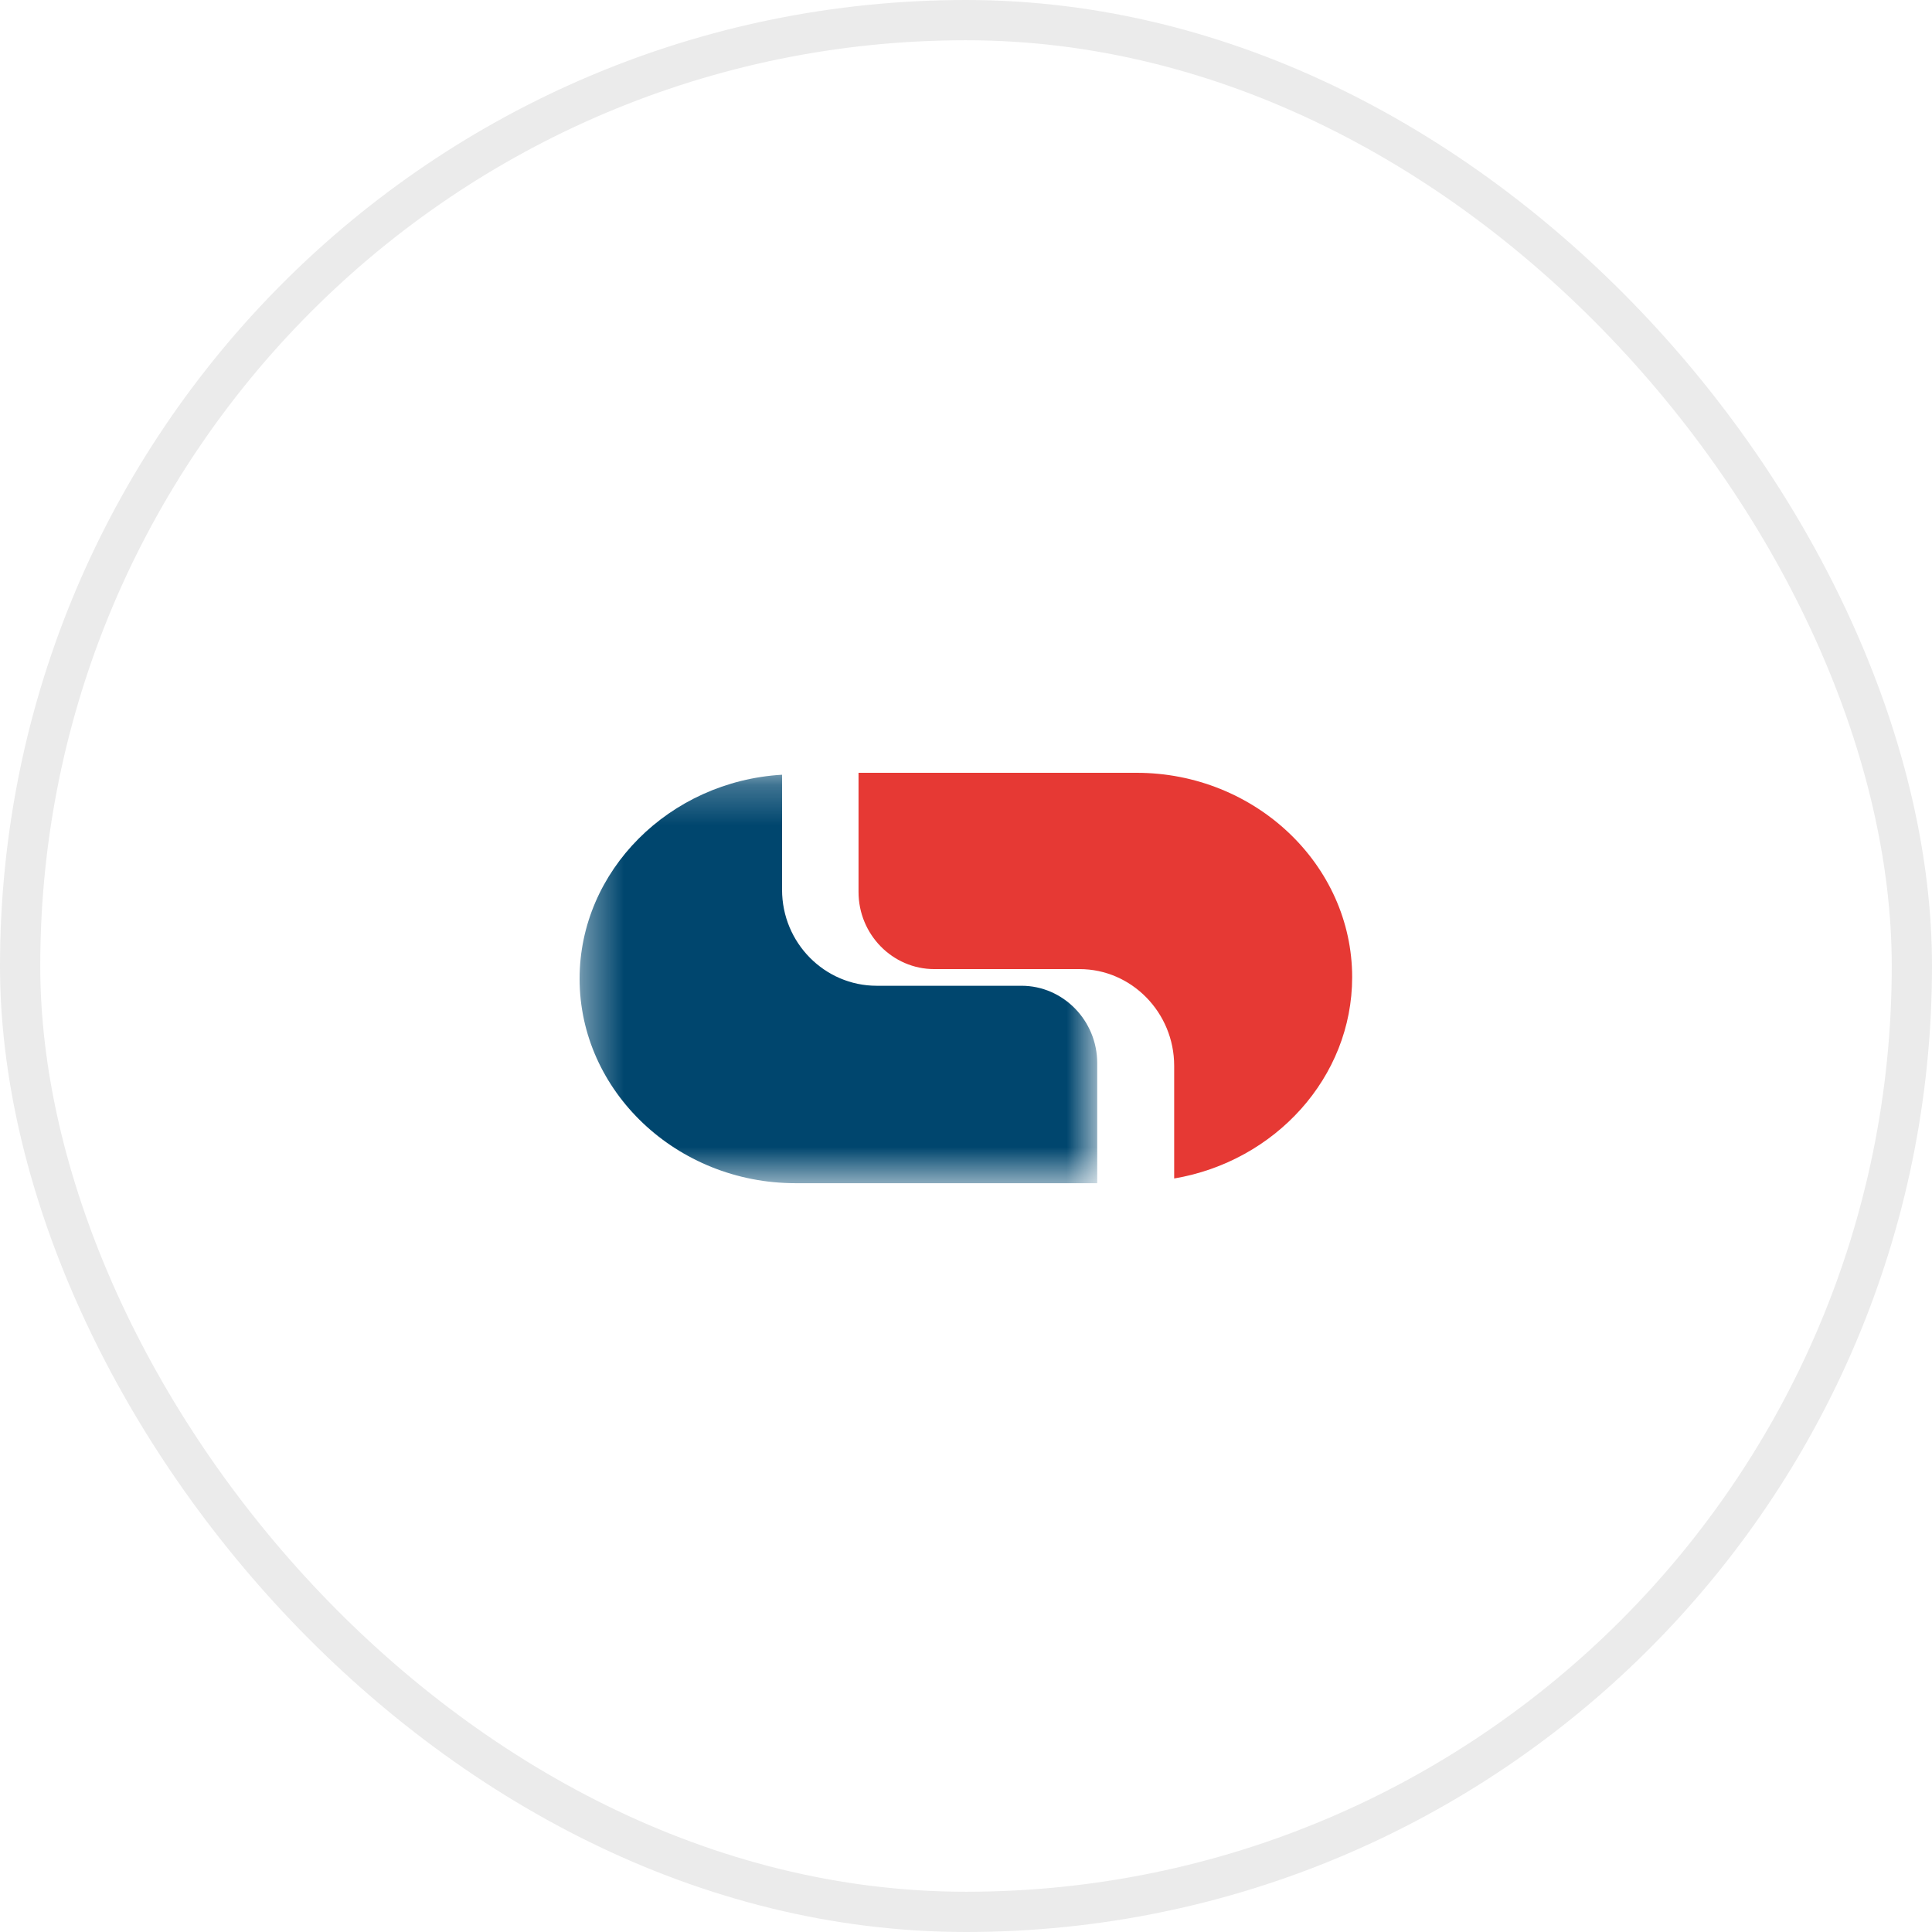 <svg width="48" height="48" viewBox="0 0 48 48" fill="none" xmlns="http://www.w3.org/2000/svg">
<rect x="0.5" y="0.5" width="47" height="47" rx="23.5" stroke="black" stroke-opacity="0.08"/>
<path fill-rule="evenodd" clip-rule="evenodd" d="M33.594 24.278C33.594 26.769 31.677 28.855 29.172 29.279V26.479C29.172 25.157 28.114 24.077 26.822 24.077H23.211C22.177 24.077 21.33 23.218 21.33 22.161V19.2H28.236C31.183 19.199 33.594 21.485 33.594 24.278Z" fill="#E63934"/>
<mask id="mask0_5516_32371" style="mask-type:luminance" maskUnits="userSpaceOnUse" x="14" y="19" width="14" height="11">
<path d="M14.4 19.248H27.26V29.396H14.4V19.248Z" fill="white"/>
</mask>
<g mask="url(#mask0_5516_32371)">
<path fill-rule="evenodd" clip-rule="evenodd" d="M27.26 26.413V29.396H19.76C16.813 29.396 14.4 27.111 14.4 24.317C14.4 21.629 16.635 19.411 19.43 19.248V22.105C19.43 23.426 20.488 24.491 21.781 24.491H25.379C26.414 24.491 27.26 25.356 27.26 26.413Z" fill="#00466E"/>
</g>
</svg>
